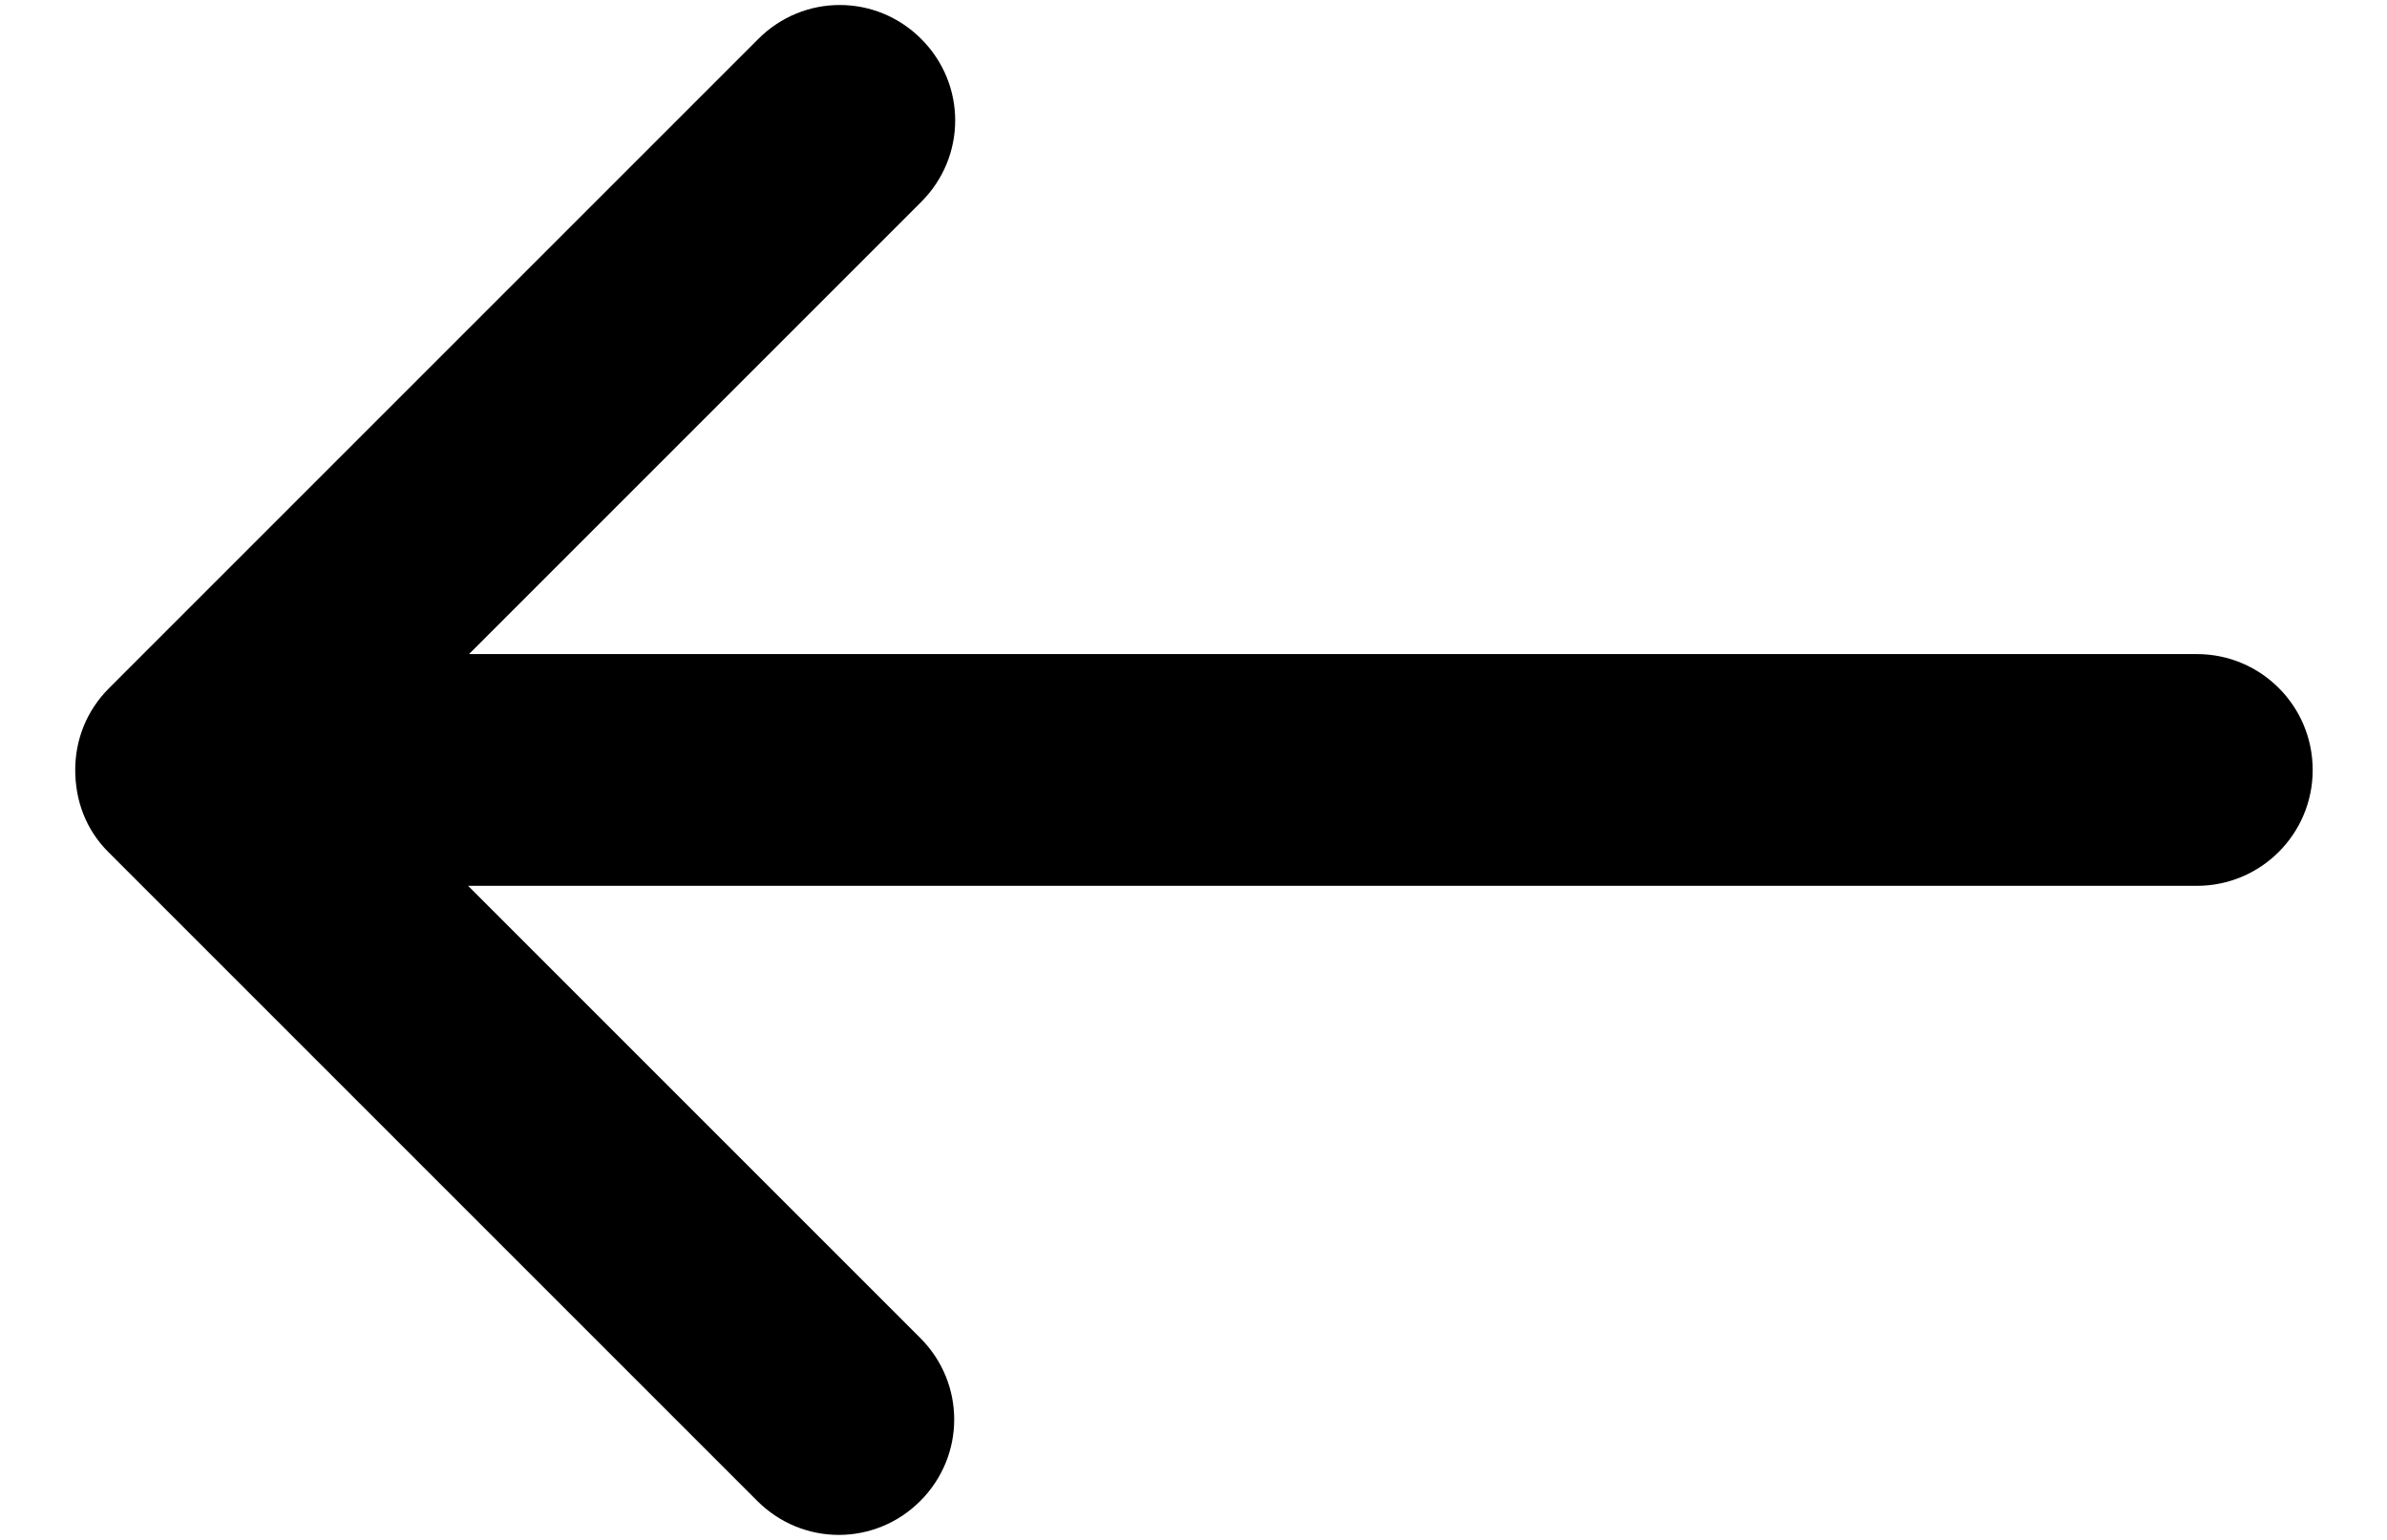 <svg width="31" height="20" viewBox="0 0 31 20" xmlns="http://www.w3.org/2000/svg">
<path d="M1.405 11.064L9.835 19.494C10.423 20.082 11.365 20.082 11.952 19.494C12.539 18.907 12.539 17.965 11.952 17.378L6.079 11.505L28.53 11.505C29.362 11.505 30.035 10.832 30.035 10C30.035 9.168 29.362 8.495 28.53 8.495L6.091 8.495L11.964 2.622C12.552 2.035 12.552 1.093 11.964 0.506C11.377 -0.082 10.435 -0.082 9.848 0.506L1.418 8.936C1.124 9.229 0.977 9.608 0.977 10C0.977 10.392 1.112 10.771 1.405 11.064Z"/>
</svg>
